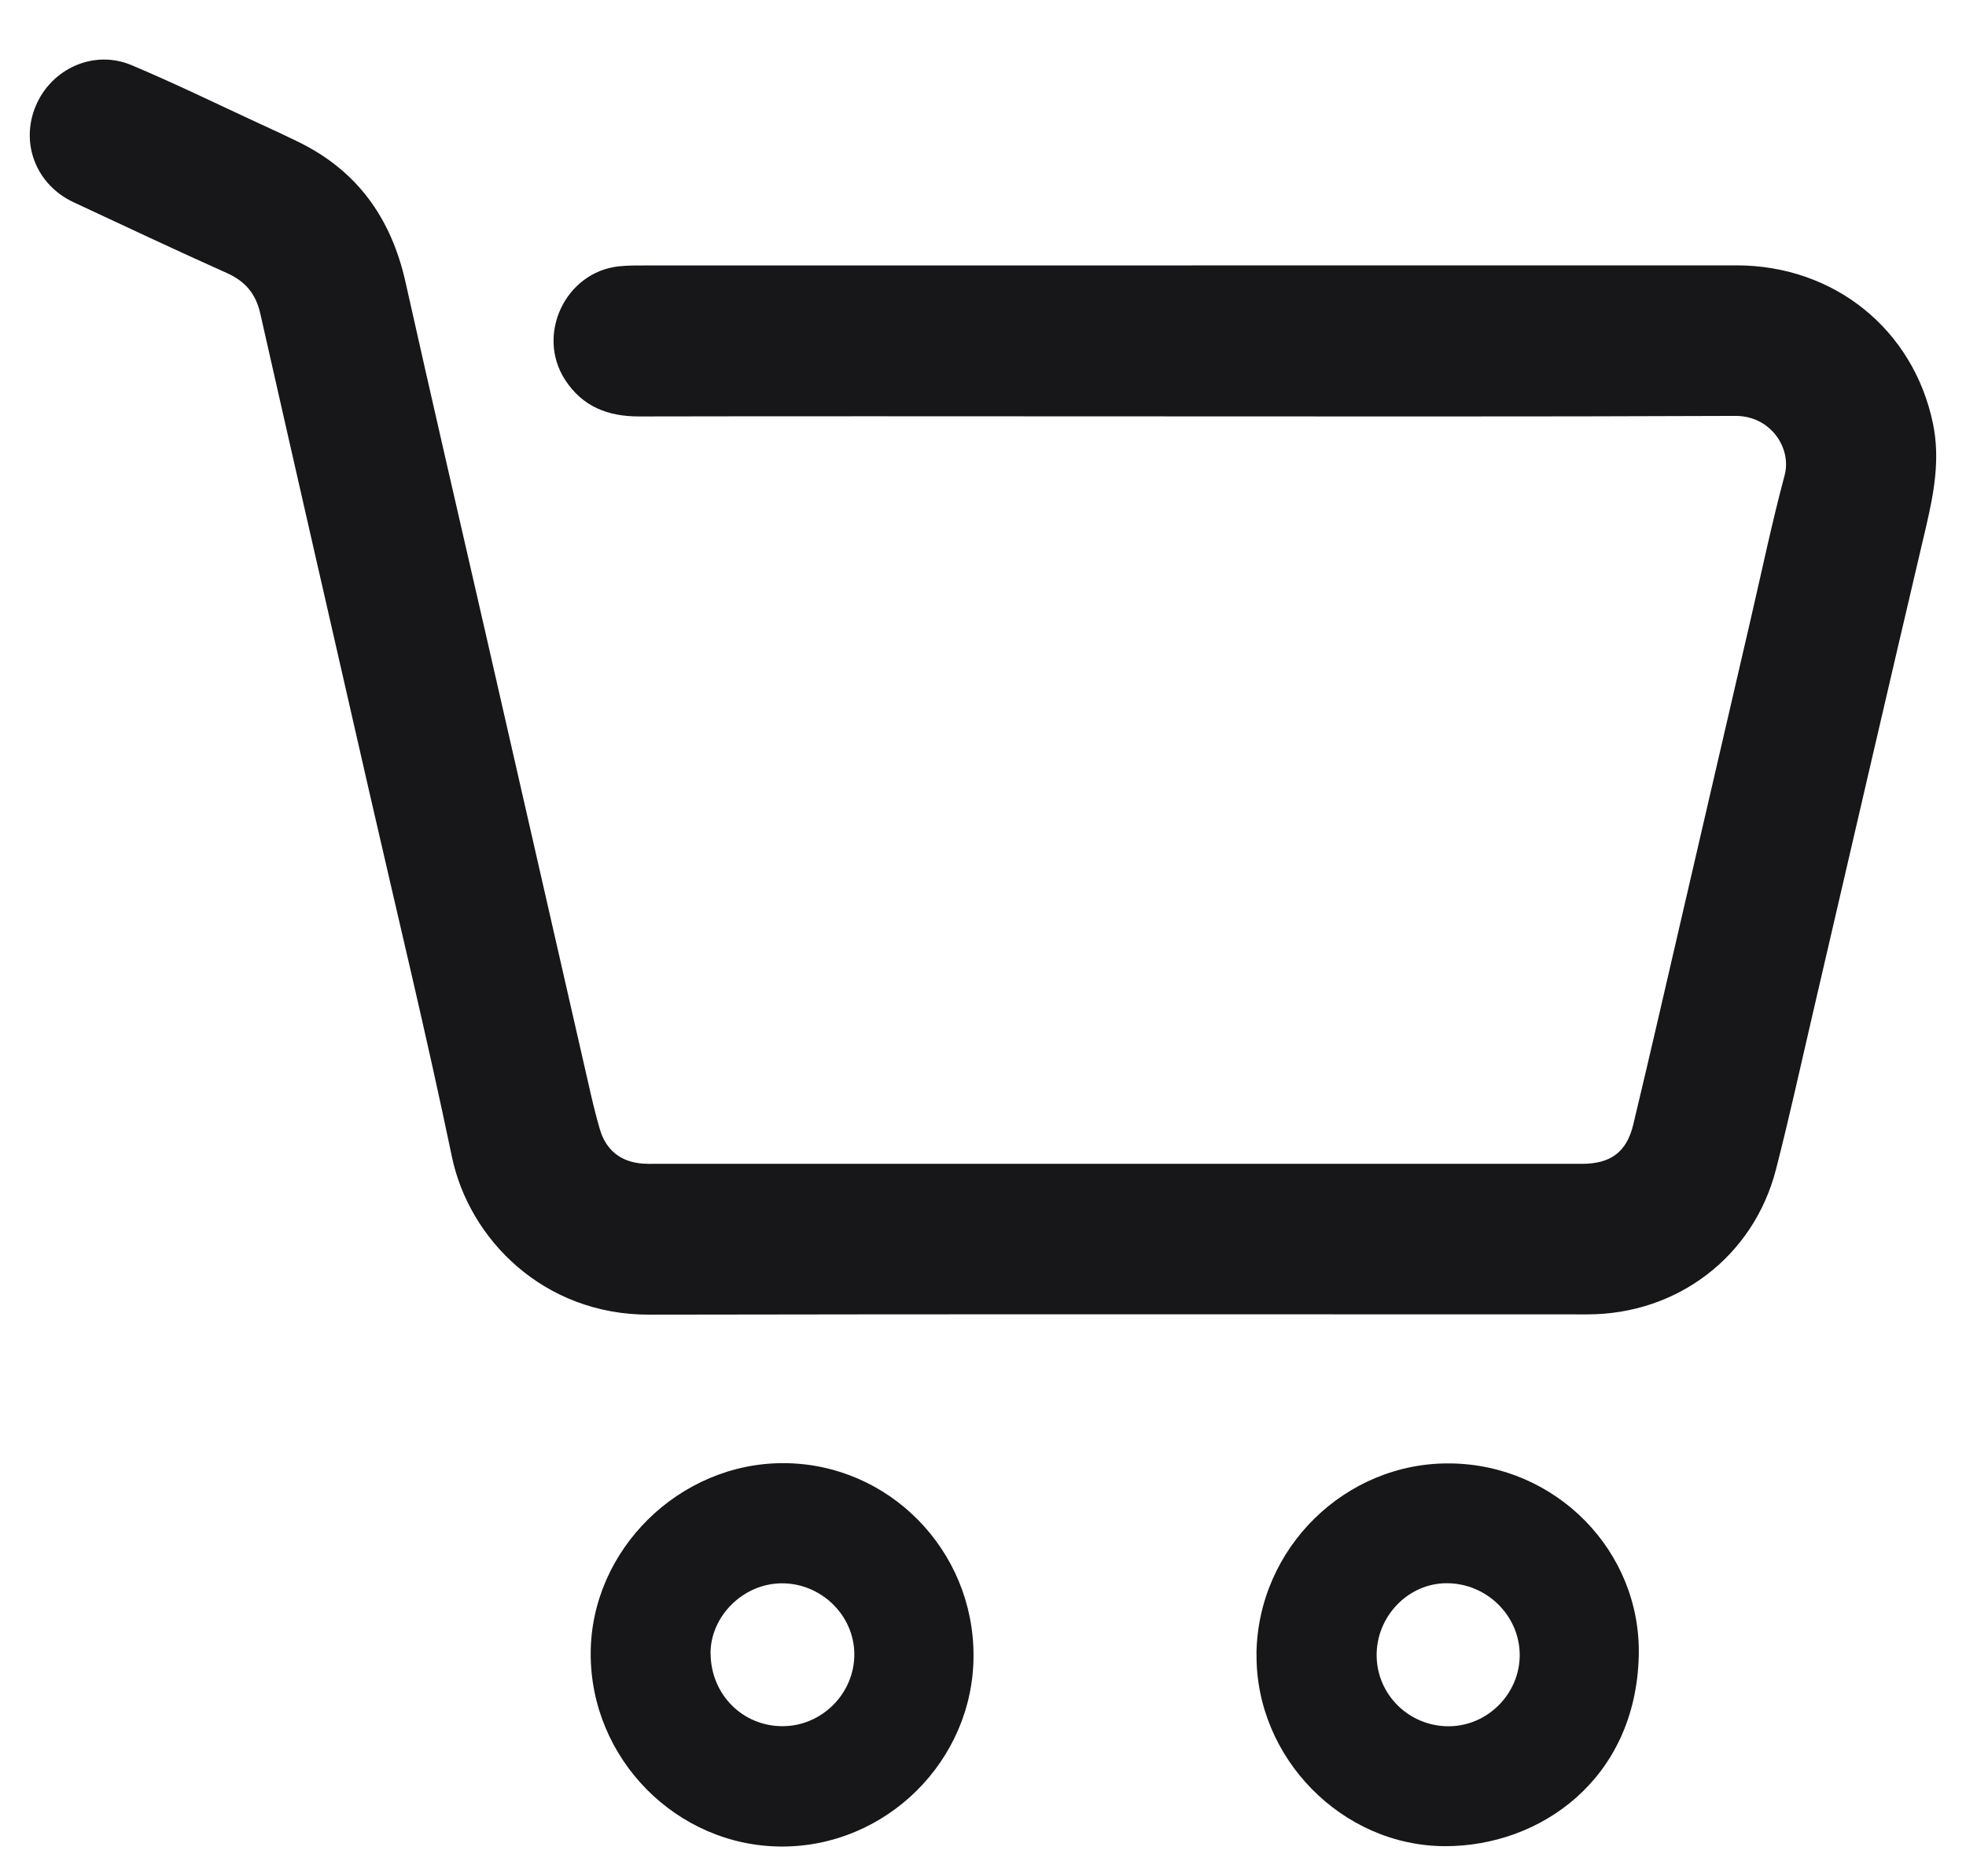 <svg width="22" height="21" viewBox="0 0 22 21" fill="none" xmlns="http://www.w3.org/2000/svg">
<path d="M13.347 2.97C15.375 2.97 17.404 2.97 19.432 2.97C20.526 2.97 21.414 3.689 21.631 4.744C21.711 5.134 21.643 5.509 21.555 5.887C21.124 7.722 20.7 9.558 20.274 11.393C20.142 11.959 20.018 12.528 19.873 13.091C19.622 14.063 18.77 14.711 17.763 14.711C14.263 14.711 10.764 14.707 7.264 14.714C6.08 14.716 5.249 13.867 5.057 12.947C4.774 11.587 4.446 10.235 4.136 8.879C3.728 7.09 3.317 5.301 2.913 3.511C2.863 3.288 2.746 3.149 2.539 3.056C1.964 2.799 1.395 2.53 0.824 2.264C0.405 2.068 0.225 1.607 0.399 1.188C0.573 0.769 1.048 0.552 1.469 0.728C1.959 0.934 2.437 1.168 2.92 1.391C3.057 1.453 3.193 1.517 3.328 1.583C3.994 1.904 4.376 2.438 4.537 3.154C4.835 4.487 5.143 5.818 5.448 7.149C5.828 8.815 6.208 10.482 6.589 12.148C6.626 12.311 6.664 12.475 6.712 12.637C6.781 12.877 6.954 13.01 7.202 13.024C7.241 13.027 7.279 13.026 7.318 13.026C10.779 13.026 14.241 13.026 17.702 13.026C18.022 13.026 18.203 12.896 18.277 12.585C18.469 11.784 18.652 10.982 18.838 10.18C19.088 9.102 19.337 8.024 19.587 6.946C19.713 6.404 19.826 5.858 19.97 5.321C20.053 5.01 19.808 4.653 19.421 4.655C17.126 4.665 14.831 4.66 12.537 4.66C10.742 4.66 8.949 4.657 7.155 4.661C6.803 4.662 6.519 4.553 6.322 4.249C5.997 3.744 6.327 3.046 6.924 2.981C7.024 2.97 7.127 2.971 7.228 2.971C9.267 2.971 11.306 2.971 13.345 2.971L13.347 2.97Z" fill="#171719"/>
<path d="M8.772 16.376C9.946 16.381 10.898 17.349 10.894 18.535C10.891 19.706 9.917 20.672 8.743 20.667C7.57 20.662 6.605 19.683 6.61 18.502C6.614 17.345 7.604 16.371 8.772 16.376ZM7.952 18.516C7.959 18.97 8.315 19.324 8.764 19.32C9.203 19.316 9.565 18.948 9.56 18.509C9.556 18.074 9.184 17.716 8.742 17.721C8.312 17.726 7.945 18.094 7.951 18.516H7.952Z" fill="#171719"/>
<path d="M14.06 18.514C14.073 17.328 15.055 16.363 16.233 16.379C17.412 16.394 18.368 17.36 18.338 18.536C18.303 19.914 17.237 20.663 16.175 20.663C15.014 20.663 14.049 19.669 14.061 18.514H14.06ZM16.186 17.72C15.758 17.721 15.401 18.091 15.405 18.53C15.408 18.97 15.771 19.324 16.215 19.321C16.65 19.318 17.009 18.953 17.006 18.518C17.002 18.078 16.632 17.718 16.186 17.72Z" fill="#171719"/>
</svg>
